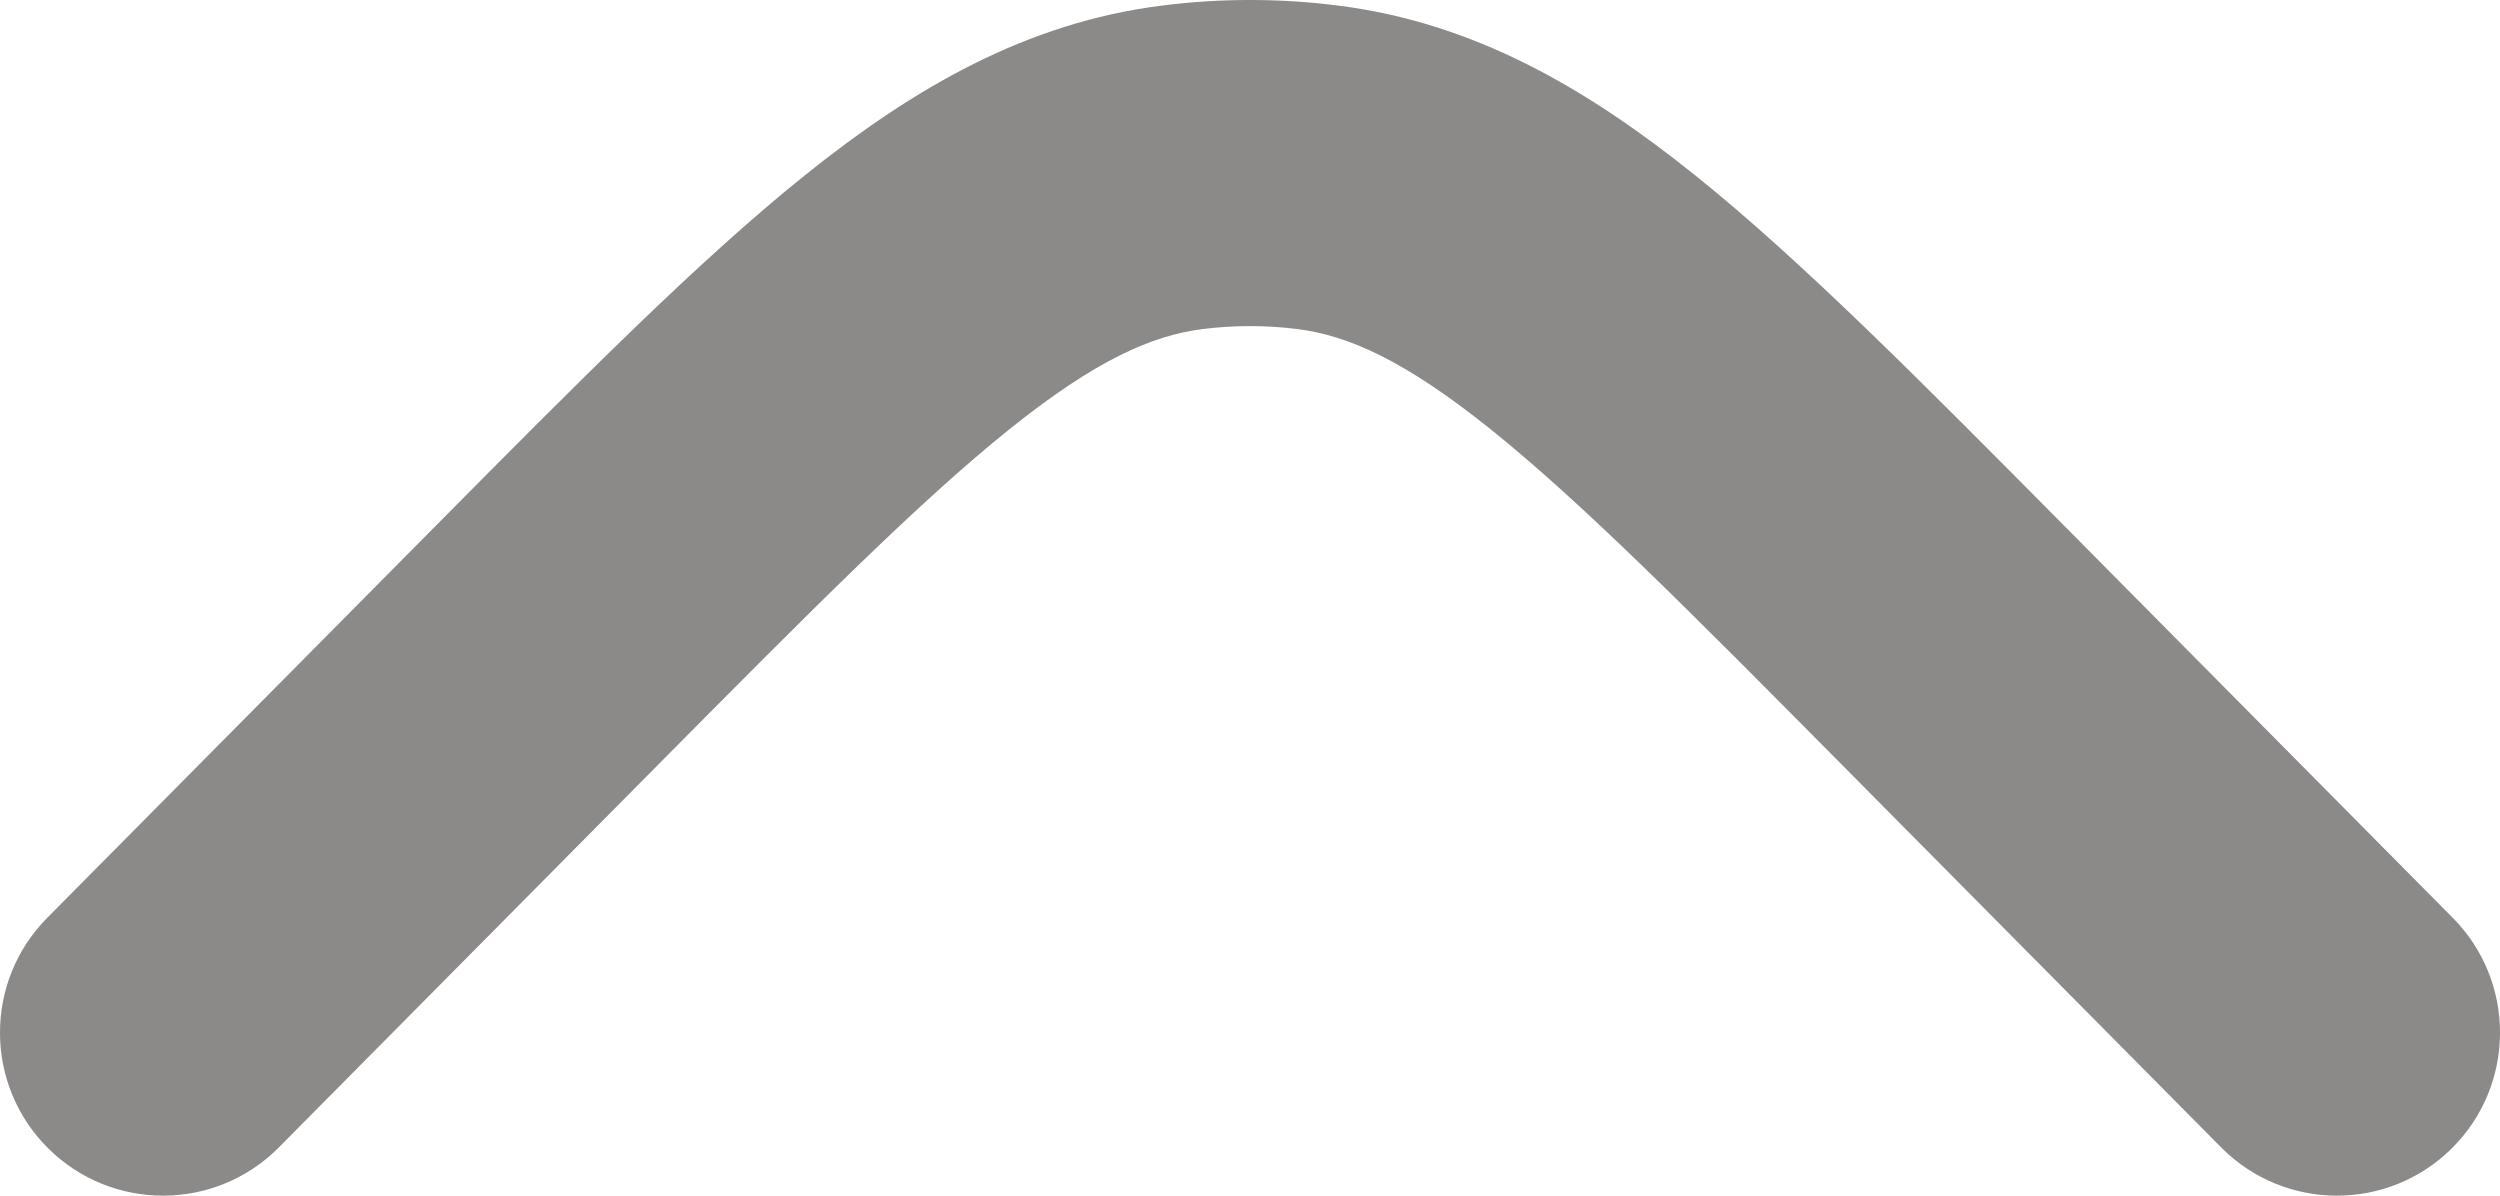 <svg width="46" height="22" viewBox="0 0 46 22" fill="none" xmlns="http://www.w3.org/2000/svg">
<path d="M40.869 21.112C42.036 22.289 43.935 22.297 45.112 21.131C46.289 19.964 46.297 18.065 45.131 16.888L38.016 9.709C35.336 7.005 33.146 4.795 31.194 3.228C29.165 1.599 27.105 0.419 24.633 0.104C23.549 -0.035 22.451 -0.035 21.367 0.104C18.895 0.419 16.835 1.599 14.806 3.228C12.854 4.795 10.664 7.005 7.984 9.709L0.869 16.888C-0.297 18.065 -0.289 19.964 0.888 21.131C2.065 22.297 3.964 22.289 5.131 21.112L12.12 14.06C14.957 11.198 16.909 9.235 18.563 7.906C20.17 6.616 21.202 6.173 22.126 6.055C22.706 5.982 23.294 5.982 23.874 6.055C24.798 6.173 25.83 6.616 27.437 7.906C29.091 9.235 31.044 11.198 33.88 14.06L40.869 21.112Z" fill="#8C8989"/>
</svg>
